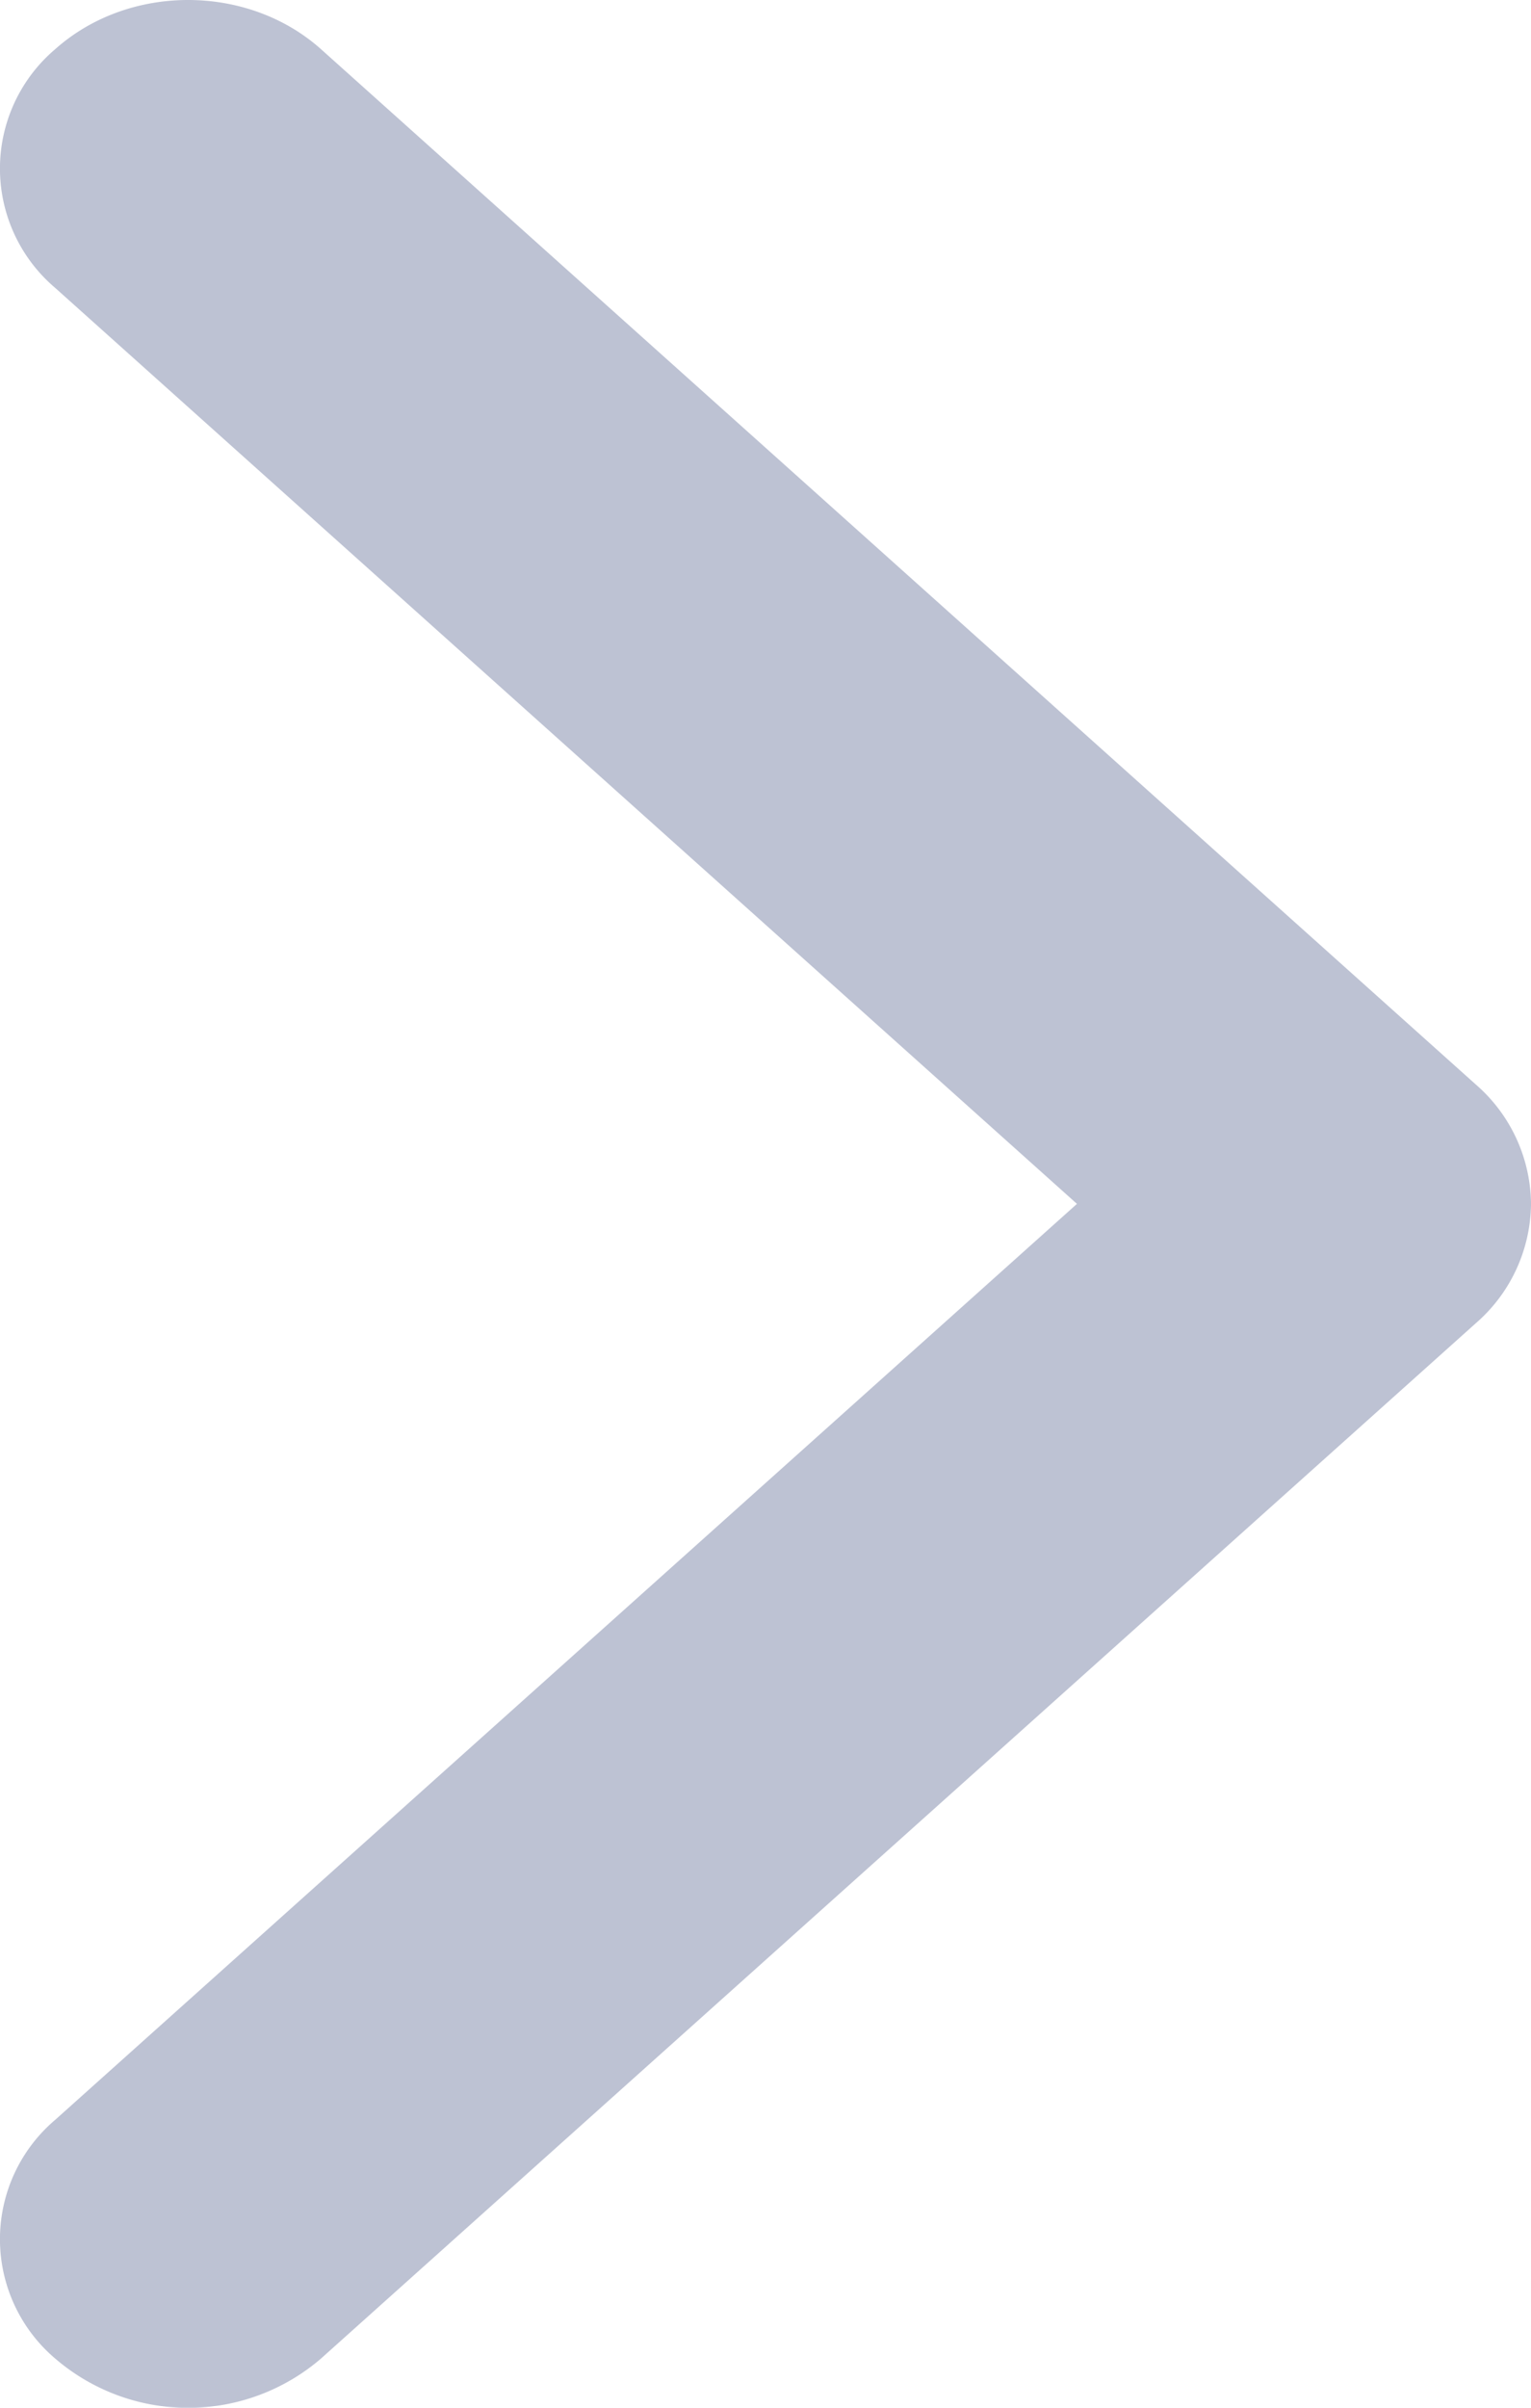 <svg width="7" height="11" viewBox="0 0 7 11" fill="none" xmlns="http://www.w3.org/2000/svg"><path d="M6.748 6.045l-5.28 4.73a.932.932 0 01-1.216 0 .715.715 0 010-1.09L4.924 5.5.252 1.315a.715.715 0 010-1.09c.336-.3.88-.3 1.216 0l5.28 4.73A.73.73 0 017 5.5a.73.73 0 01-.252.545z" fill="#BDC2D3"/></svg>